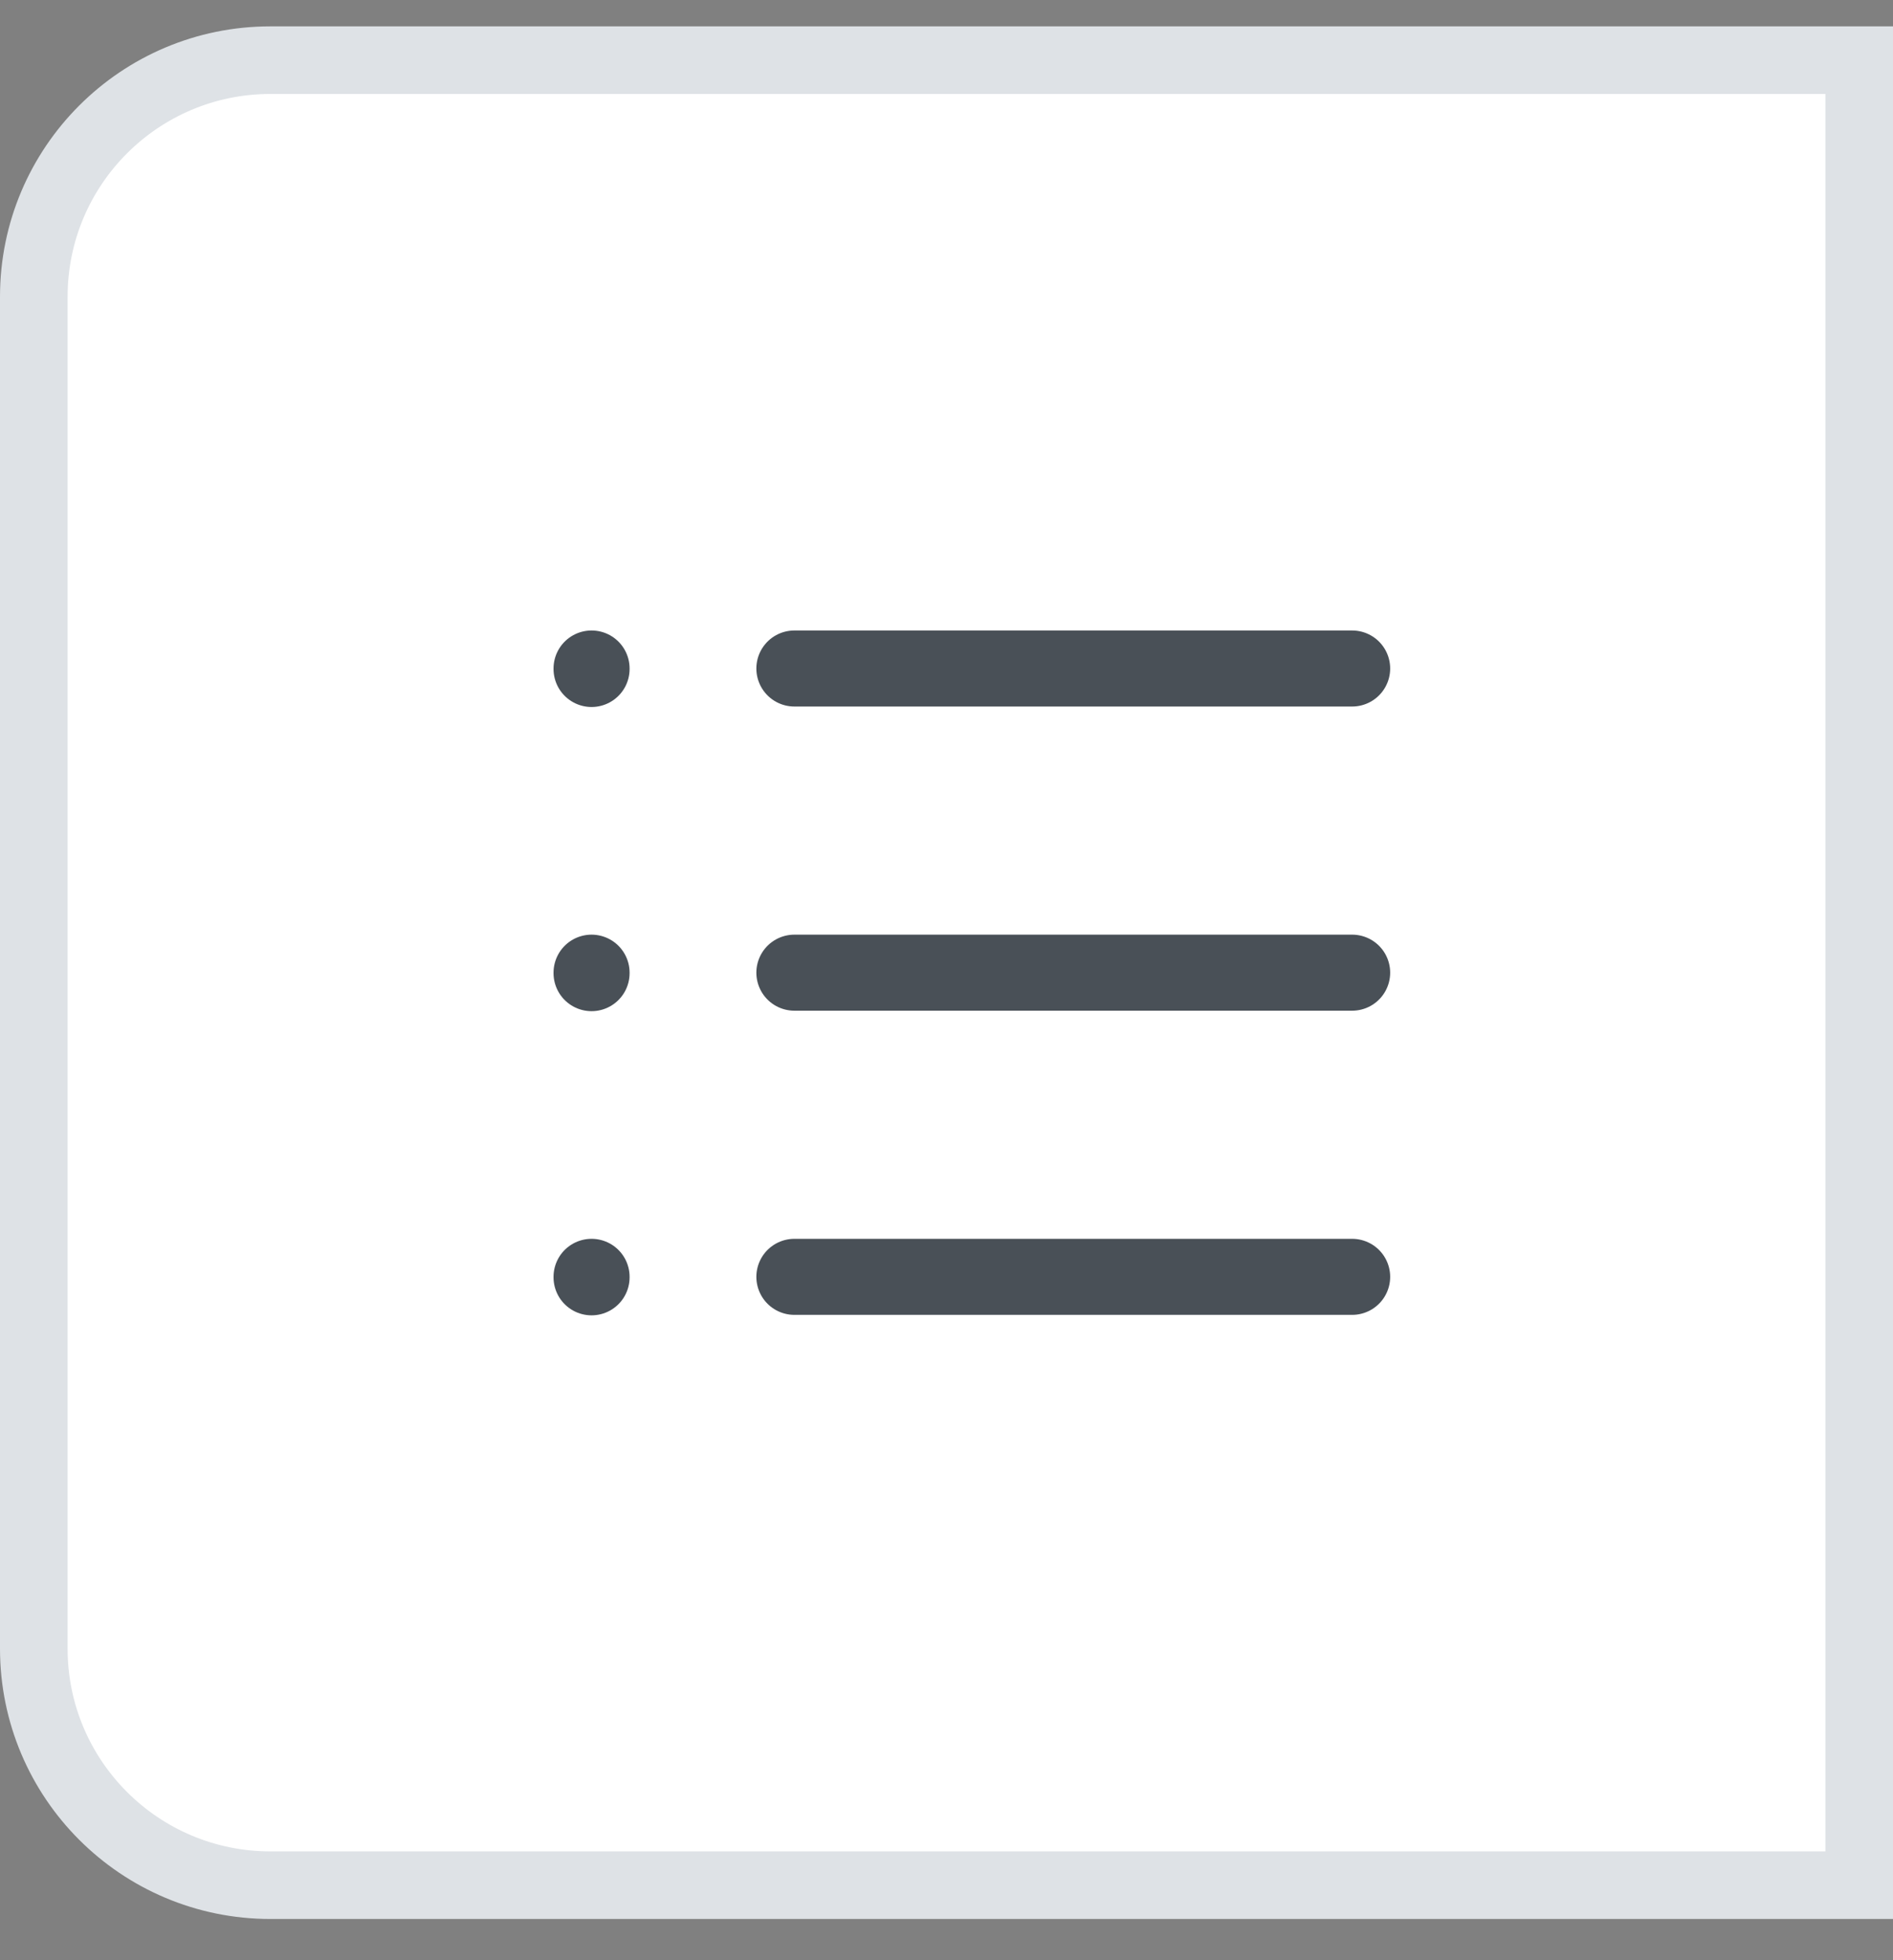 <svg width="28" height="29" viewBox="0 0 28 29" fill="none" xmlns="http://www.w3.org/2000/svg">
<rect x="0" y="0" width="28" height="29" fill="#808080" stroke="none"/>
<path d="M0.5 4.39C0.5 2.457 2.067 0.89 4 0.89H27.5V27.89H4C2.067 27.89 0.5 26.323 0.5 24.39V4.39Z" fill="white"/>
<path d="M0.5 4.39C0.5 2.457 2.067 0.89 4 0.89H27.5V27.89H4C2.067 27.89 0.5 26.323 0.5 24.39V4.39Z" stroke="#DEE2E6"/>
<g clip-path="url(#clip0_0_2558)">
<path d="M11.75 9.89H20" stroke="#495057" stroke-width="1.125" stroke-linecap="round" stroke-linejoin="round"/>
<path d="M11.75 14.39H20" stroke="#495057" stroke-width="1.125" stroke-linecap="round" stroke-linejoin="round"/>
<path d="M11.75 18.89H20" stroke="#495057" stroke-width="1.125" stroke-linecap="round" stroke-linejoin="round"/>
<path d="M8.75 9.89V9.897" stroke="#495057" stroke-width="1.125" stroke-linecap="round" stroke-linejoin="round"/>
<path d="M8.75 14.39V14.397" stroke="#495057" stroke-width="1.125" stroke-linecap="round" stroke-linejoin="round"/>
<path d="M8.75 18.89V18.897" stroke="#495057" stroke-width="1.125" stroke-linecap="round" stroke-linejoin="round"/>
</g>
<defs>
<clipPath id="clip0_0_2558">
<rect width="18" height="18" fill="white" transform="translate(5 5.39)"/>
</clipPath>
</defs>
</svg>
